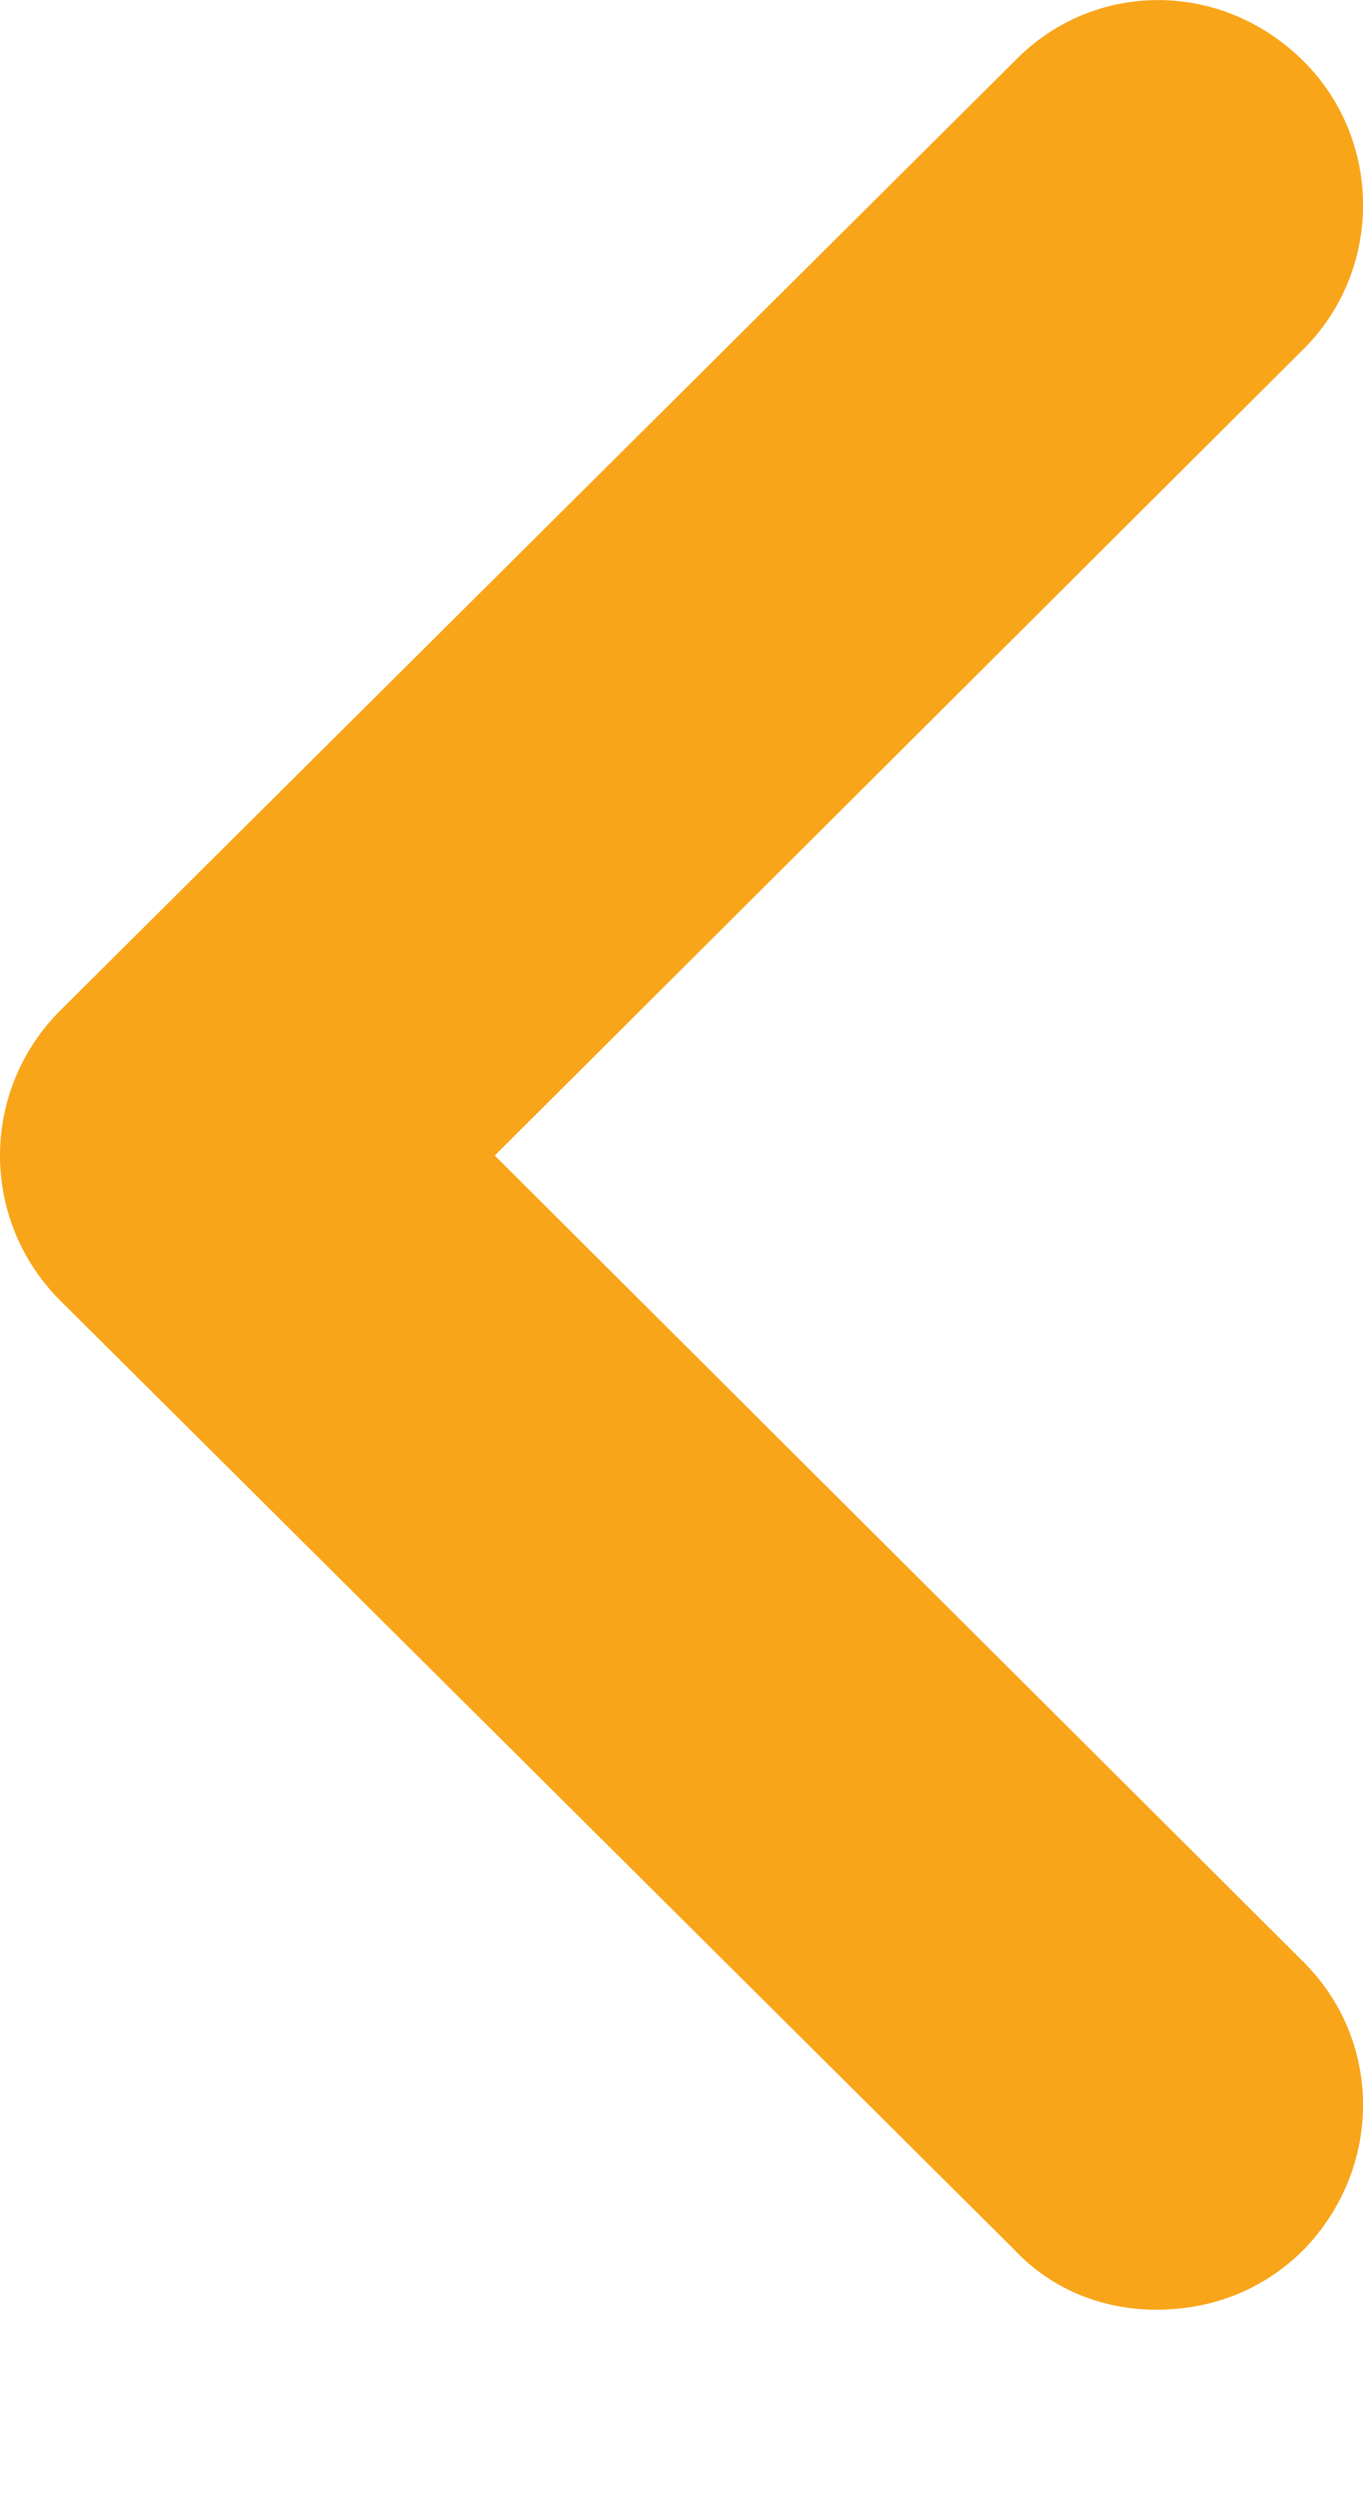 <svg width="6" height="11" viewBox="0 0 6 11" fill="none" xmlns="http://www.w3.org/2000/svg">
    <path d="M5.728 8.622C6.089 8.971 6.089 9.536 5.74 9.897C5.559 10.078 5.331 10.162 5.09 10.162C4.861 10.162 4.633 10.078 4.464 9.897L0.265 5.722C0.096 5.553 -2.32747e-07 5.325 -2.22227e-07 5.084C-2.11708e-07 4.843 0.096 4.615 0.265 4.446L4.464 0.271C4.813 -0.09 5.379 -0.09 5.74 0.271C6.089 0.62 6.089 1.197 5.728 1.546L2.178 5.084L5.728 8.622Z" fill="#f9a51a"/>
</svg>
